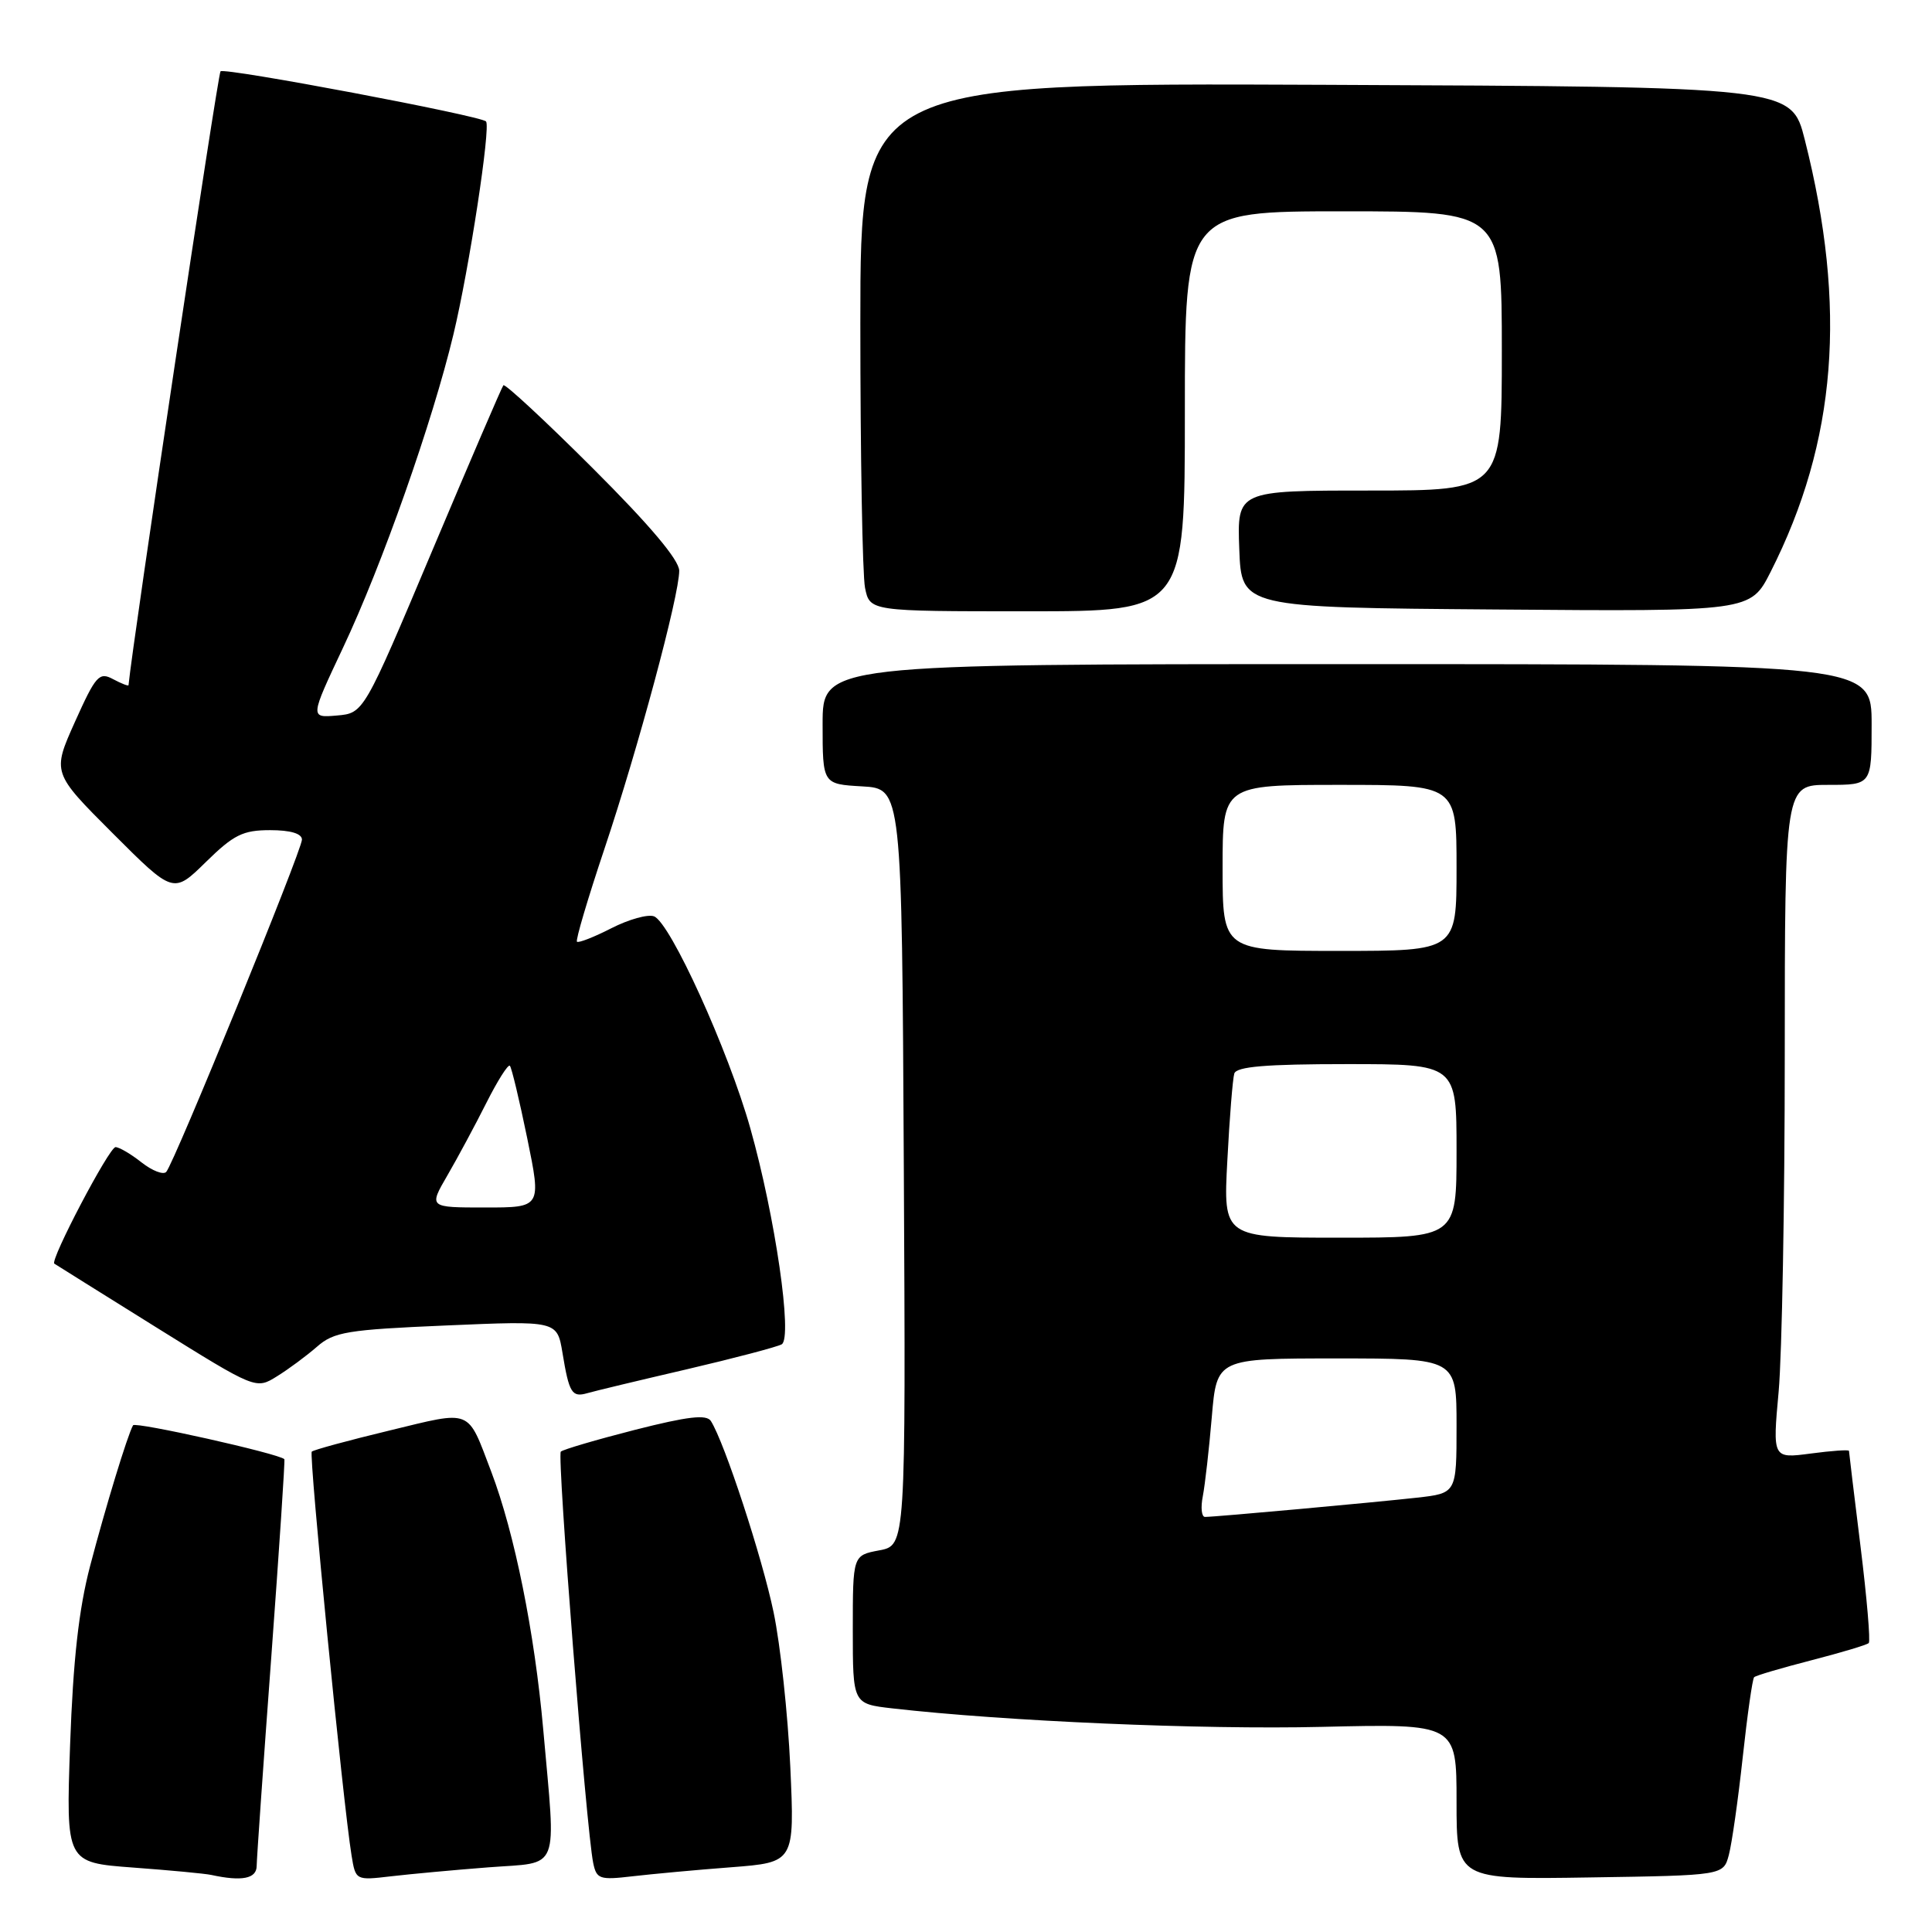 <?xml version="1.0" encoding="UTF-8" standalone="no"?>
<!DOCTYPE svg PUBLIC "-//W3C//DTD SVG 1.1//EN" "http://www.w3.org/Graphics/SVG/1.1/DTD/svg11.dtd" >
<svg xmlns="http://www.w3.org/2000/svg" xmlns:xlink="http://www.w3.org/1999/xlink" version="1.1" viewBox="0 0 256 256">
 <g >
 <path fill="currentColor"
d=" M 34.01 247.25 C 34.02 246.29 34.89 233.81 35.95 219.52 C 37.00 205.23 37.78 193.45 37.68 193.35 C 36.95 192.61 17.91 188.35 17.63 188.86 C 16.89 190.17 13.97 199.75 11.94 207.50 C 10.44 213.22 9.69 219.96 9.29 231.15 C 8.74 246.80 8.74 246.80 17.62 247.46 C 22.50 247.82 27.18 248.26 28.00 248.44 C 32.05 249.32 34.00 248.94 34.01 247.25 Z  M 64.75 247.43 C 74.35 246.69 73.68 248.39 71.98 229.15 C 70.84 216.32 68.18 203.13 65.09 195.00 C 61.87 186.55 62.67 186.87 51.61 189.55 C 46.17 190.86 41.54 192.12 41.31 192.35 C 40.91 192.76 45.46 239.01 46.58 245.84 C 47.12 249.16 47.13 249.17 51.81 248.62 C 54.39 248.32 60.21 247.78 64.75 247.43 Z  M 96.90 247.42 C 105.29 246.77 105.29 246.77 104.72 234.13 C 104.40 227.18 103.41 217.95 102.50 213.61 C 100.99 206.36 96.01 191.15 94.20 188.30 C 93.63 187.39 91.18 187.67 84.14 189.46 C 79.02 190.77 74.60 192.07 74.31 192.35 C 73.79 192.87 77.69 242.43 78.60 246.84 C 79.04 248.99 79.45 249.13 83.79 248.62 C 86.38 248.32 92.28 247.77 96.90 247.42 Z  M 229.08 245.79 C 229.48 244.29 230.31 238.47 230.92 232.85 C 231.53 227.23 232.21 222.46 232.43 222.24 C 232.64 222.02 236.05 221.02 240.00 220.00 C 243.95 218.98 247.38 217.96 247.62 217.71 C 247.86 217.47 247.37 211.71 246.53 204.92 C 245.69 198.12 245.00 192.42 245.00 192.25 C 245.00 192.07 242.72 192.23 239.94 192.60 C 234.87 193.27 234.87 193.27 235.68 184.39 C 236.12 179.50 236.49 159.41 236.49 139.75 C 236.50 104.00 236.50 104.00 242.25 104.00 C 248.00 104.00 248.00 104.00 248.00 96.00 C 248.00 88.00 248.00 88.00 178.50 88.00 C 109.00 88.00 109.00 88.00 109.00 95.95 C 109.00 103.90 109.00 103.90 114.25 104.20 C 119.50 104.50 119.50 104.50 119.76 154.64 C 120.02 204.77 120.02 204.77 116.51 205.43 C 113.00 206.09 113.00 206.09 113.00 215.93 C 113.00 225.77 113.00 225.77 118.25 226.37 C 133.14 228.07 159.24 229.20 175.12 228.82 C 193.00 228.40 193.00 228.40 193.00 238.72 C 193.00 249.05 193.00 249.05 210.68 248.77 C 228.36 248.50 228.36 248.50 229.08 245.79 Z  M 91.00 181.44 C 97.33 179.96 102.98 178.47 103.58 178.13 C 105.05 177.27 102.72 161.19 99.42 149.50 C 96.51 139.17 88.82 122.25 86.66 121.42 C 85.85 121.11 83.31 121.82 81.00 123.00 C 78.69 124.18 76.64 124.98 76.45 124.78 C 76.25 124.58 77.89 119.05 80.09 112.48 C 84.57 99.11 90.00 78.92 90.00 75.63 C 90.00 74.20 86.08 69.56 78.53 62.03 C 72.23 55.74 66.90 50.80 66.70 51.05 C 66.49 51.30 62.25 61.17 57.26 73.00 C 48.20 94.50 48.20 94.50 44.64 94.81 C 41.07 95.12 41.07 95.12 45.46 85.81 C 50.63 74.86 57.32 55.86 60.08 44.32 C 62.17 35.62 65.05 16.78 64.40 16.09 C 63.69 15.33 29.74 8.92 29.22 9.45 C 28.86 9.80 17.55 85.25 17.03 90.79 C 17.01 90.94 16.09 90.58 14.98 89.99 C 13.14 89.00 12.69 89.51 9.93 95.65 C 6.91 102.39 6.91 102.39 14.94 110.42 C 22.97 118.45 22.97 118.45 27.27 114.23 C 30.96 110.61 32.18 110.00 35.79 110.00 C 38.49 110.00 40.00 110.45 40.01 111.25 C 40.02 112.64 23.11 154.05 22.03 155.28 C 21.65 155.71 20.18 155.14 18.76 154.03 C 17.35 152.91 15.79 152.00 15.31 152.00 C 14.47 152.00 6.59 167.02 7.20 167.44 C 7.37 167.56 13.44 171.35 20.70 175.88 C 33.91 184.11 33.91 184.11 36.70 182.37 C 38.24 181.42 40.62 179.65 42.00 178.45 C 44.24 176.48 46.01 176.19 59.16 175.63 C 73.82 175.00 73.82 175.00 74.53 179.25 C 75.41 184.60 75.78 185.19 77.83 184.60 C 78.75 184.33 84.67 182.91 91.00 181.44 Z  M 157.00 54.50 C 157.00 28.00 157.00 28.00 178.00 28.00 C 199.00 28.00 199.00 28.00 199.00 46.50 C 199.00 65.00 199.00 65.00 181.46 65.00 C 163.92 65.00 163.92 65.00 164.21 72.75 C 164.50 80.50 164.50 80.50 198.23 80.76 C 231.95 81.03 231.95 81.03 234.61 75.79 C 243.37 58.50 244.77 40.74 239.14 18.50 C 237.37 11.50 237.37 11.50 175.69 11.24 C 114.00 10.98 114.00 10.98 114.00 42.87 C 114.00 60.40 114.28 76.16 114.62 77.88 C 115.25 81.00 115.25 81.00 136.12 81.00 C 157.00 81.00 157.00 81.00 157.00 54.50 Z  M 159.38 198.25 C 159.67 196.74 160.21 192.01 160.57 187.75 C 161.23 180.00 161.23 180.00 177.12 180.00 C 193.00 180.00 193.00 180.00 193.00 188.93 C 193.00 197.86 193.00 197.86 187.75 198.45 C 182.11 199.08 161.04 201.00 159.67 201.00 C 159.21 201.00 159.08 199.76 159.38 198.25 Z  M 162.63 153.75 C 162.92 148.11 163.34 142.94 163.55 142.25 C 163.84 141.33 167.72 141.00 178.47 141.00 C 193.00 141.00 193.00 141.00 193.00 152.50 C 193.00 164.00 193.00 164.00 177.54 164.00 C 162.08 164.00 162.08 164.00 162.63 153.75 Z  M 162.00 115.00 C 162.00 104.00 162.00 104.00 177.50 104.00 C 193.00 104.00 193.00 104.00 193.00 115.00 C 193.00 126.00 193.00 126.00 177.50 126.00 C 162.00 126.00 162.00 126.00 162.00 115.00 Z  M 59.28 155.75 C 60.64 153.41 62.96 149.09 64.44 146.15 C 65.92 143.21 67.32 140.99 67.56 141.22 C 67.79 141.45 68.82 145.77 69.86 150.82 C 71.74 160.00 71.74 160.00 64.28 160.00 C 56.81 160.00 56.81 160.00 59.28 155.75 Z "/>
</g>
</svg>